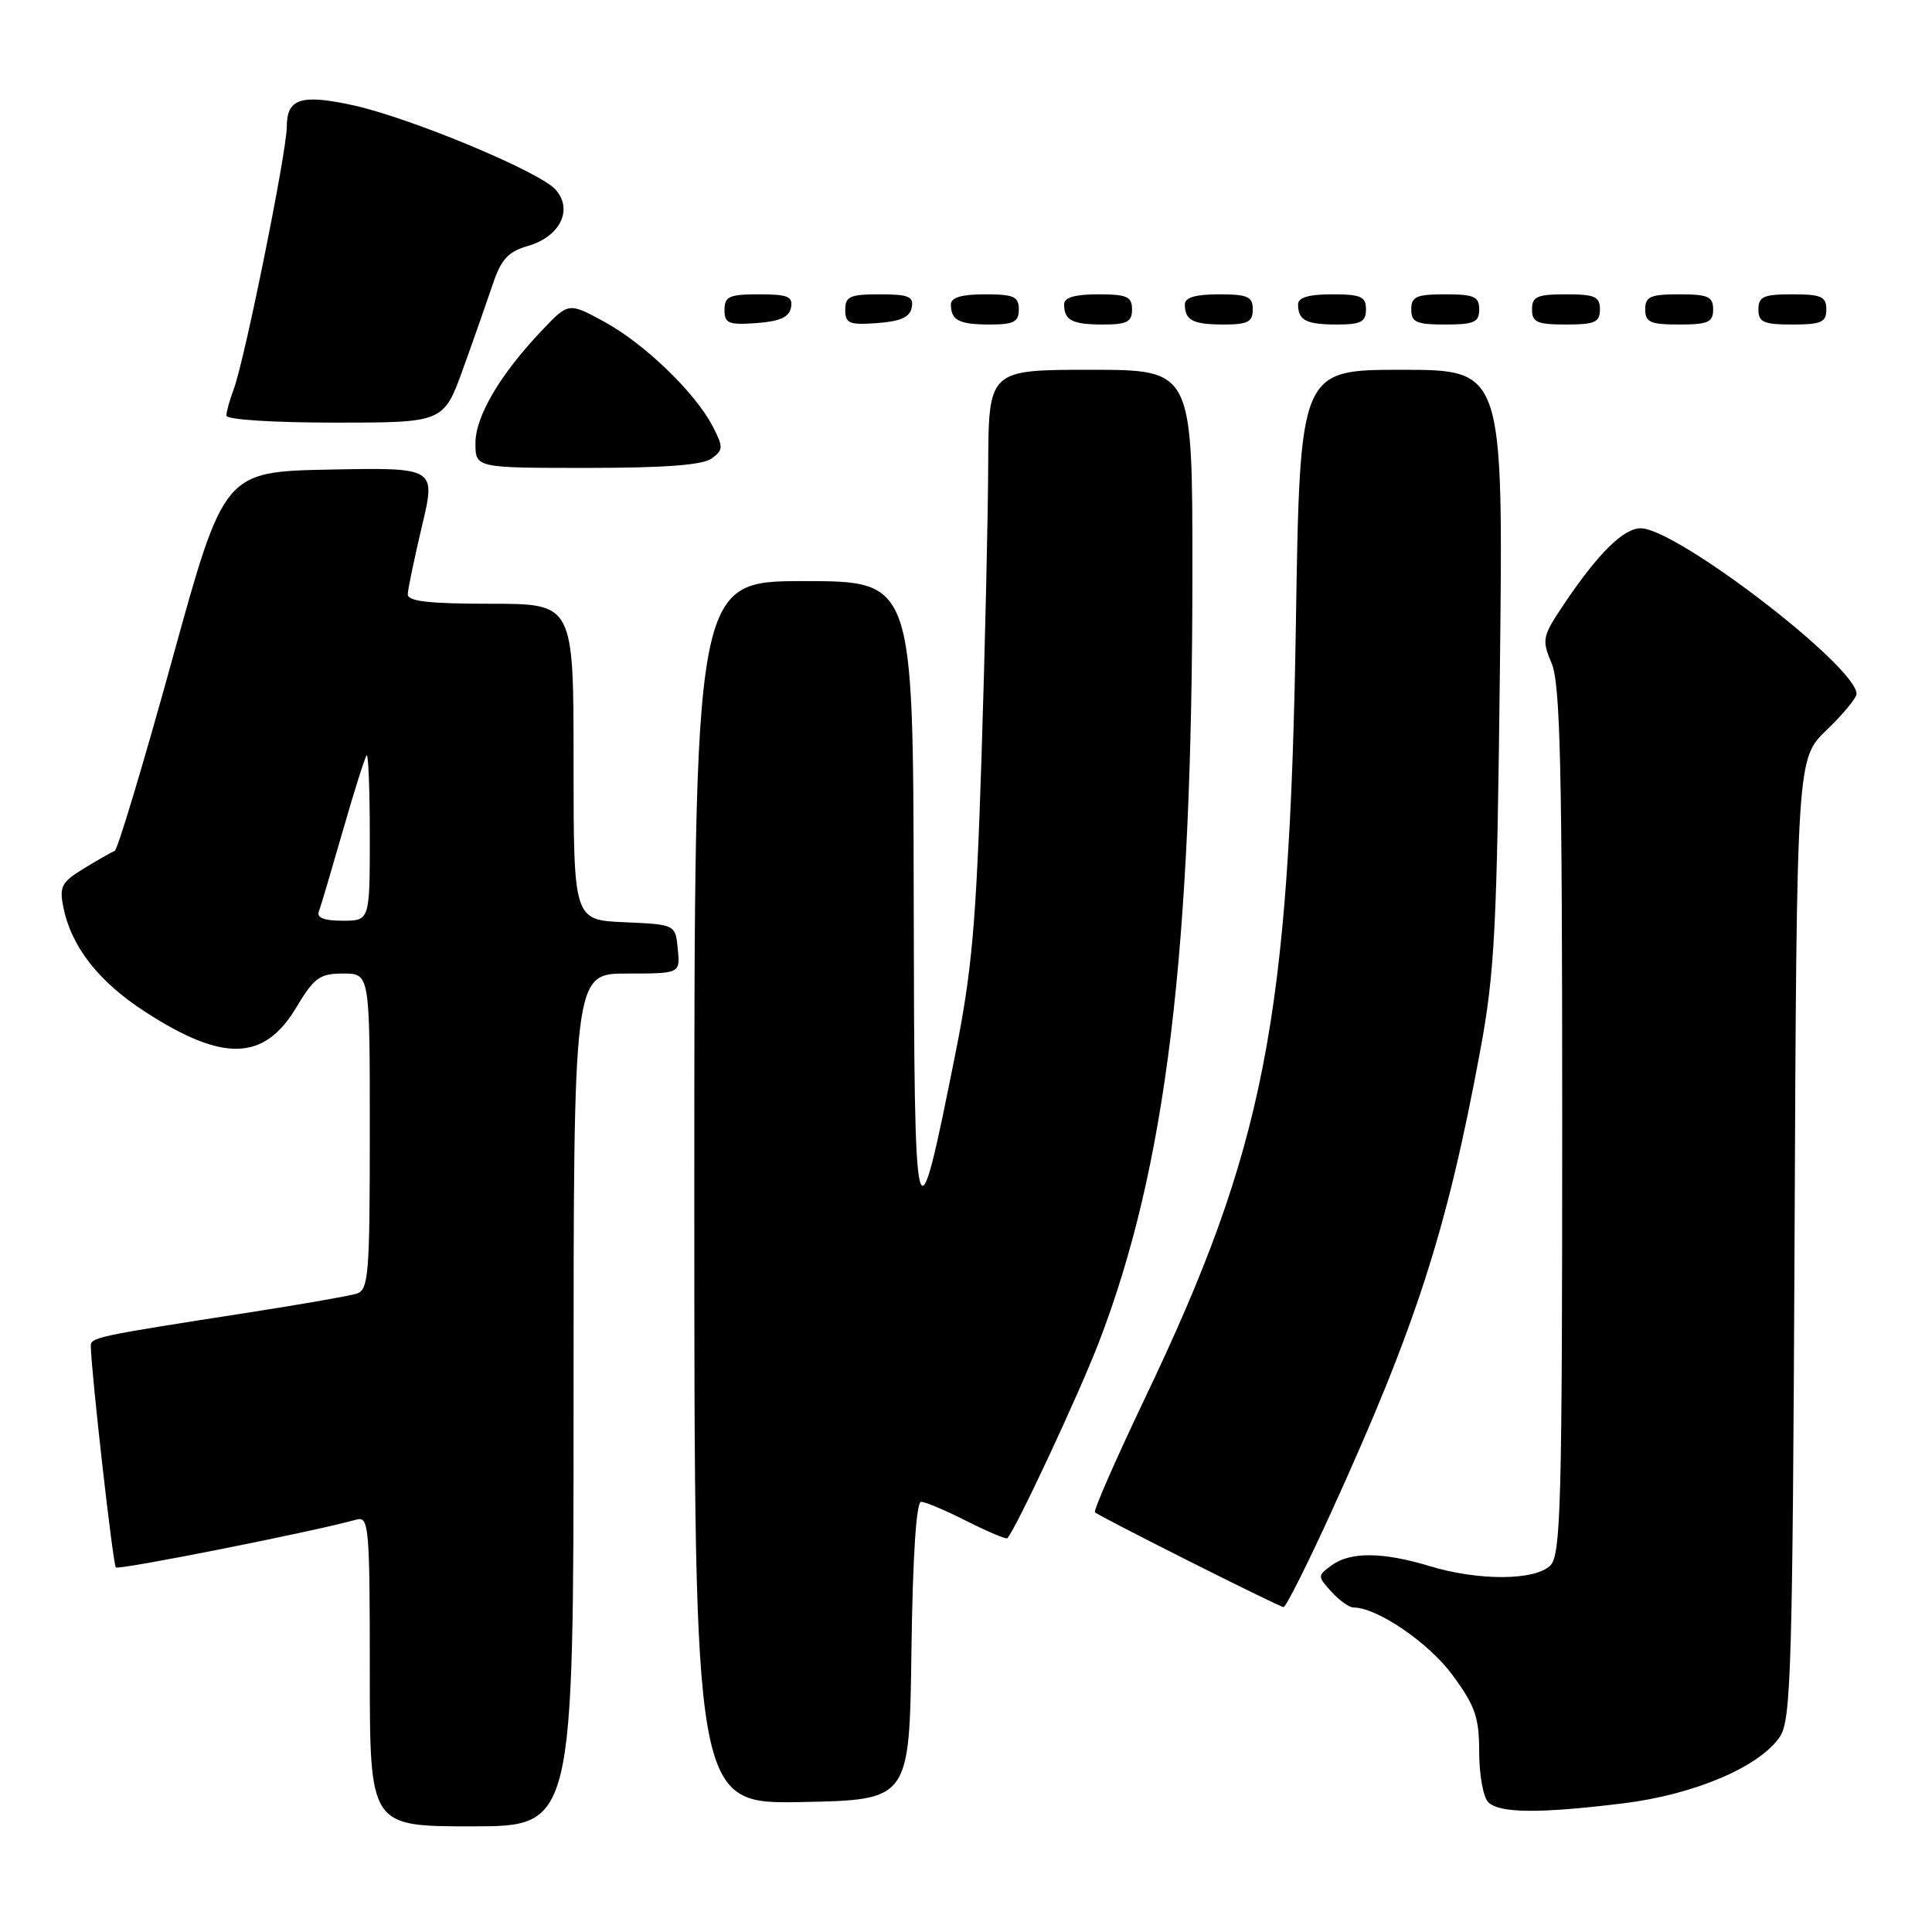 <?xml version="1.0" encoding="UTF-8" standalone="no"?>
<!DOCTYPE svg PUBLIC "-//W3C//DTD SVG 1.1//EN" "http://www.w3.org/Graphics/SVG/1.1/DTD/svg11.dtd" >
<svg xmlns="http://www.w3.org/2000/svg" xmlns:xlink="http://www.w3.org/1999/xlink" version="1.1" viewBox="0 0 256 256">
 <g >
 <path fill="currentColor"
d=" M 76.00 185.50 C 76.00 129.00 76.00 129.00 83.06 129.00 C 90.13 129.00 90.13 129.00 89.81 125.75 C 89.50 122.50 89.50 122.50 82.75 122.20 C 76.00 121.91 76.00 121.91 76.00 100.95 C 76.00 80.00 76.00 80.00 65.00 80.00 C 56.85 80.00 54.01 79.68 54.03 78.75 C 54.05 78.06 54.90 74.00 55.91 69.72 C 57.76 61.95 57.76 61.95 43.72 62.22 C 29.68 62.50 29.68 62.50 22.79 87.50 C 18.99 101.25 15.58 112.61 15.20 112.75 C 14.81 112.89 12.99 113.93 11.14 115.06 C 8.17 116.87 7.84 117.47 8.39 120.19 C 9.44 125.45 13.07 130.09 19.28 134.10 C 29.58 140.76 34.98 140.60 39.23 133.54 C 41.63 129.53 42.36 129.00 45.48 129.00 C 49.00 129.00 49.00 129.00 49.00 149.93 C 49.00 168.99 48.84 170.91 47.25 171.42 C 46.29 171.72 39.88 172.84 33.00 173.91 C 12.65 177.07 12.00 177.21 12.03 178.38 C 12.13 182.24 14.97 207.31 15.35 207.69 C 15.74 208.07 41.53 202.95 47.25 201.35 C 48.88 200.90 49.00 202.33 49.00 221.43 C 49.00 242.00 49.00 242.00 62.50 242.00 C 76.00 242.00 76.00 242.00 76.00 185.50 Z  M 215.03 238.96 C 224.54 237.80 233.24 234.08 235.88 230.07 C 237.32 227.86 237.53 220.70 237.79 164.07 C 238.07 100.54 238.07 100.54 242.04 96.73 C 244.22 94.64 246.00 92.48 246.00 91.94 C 246.00 88.30 222.14 70.00 217.39 70.00 C 215.12 70.00 211.75 73.34 207.25 80.03 C 204.36 84.34 204.27 84.74 205.60 87.90 C 206.75 90.62 207.00 101.67 207.00 148.54 C 207.00 199.31 206.82 206.04 205.43 207.43 C 203.41 209.45 195.92 209.49 189.41 207.51 C 183.23 205.64 178.93 205.60 176.45 207.41 C 174.56 208.79 174.56 208.86 176.42 210.91 C 177.46 212.06 178.77 213.00 179.34 213.00 C 182.47 213.00 189.32 217.67 192.47 221.96 C 195.48 226.06 196.00 227.56 196.00 232.18 C 196.00 235.16 196.54 238.14 197.20 238.80 C 198.67 240.27 203.93 240.32 215.03 238.96 Z  M 120.77 218.75 C 120.94 206.27 121.41 199.00 122.05 199.00 C 122.61 199.00 125.35 200.16 128.13 201.57 C 130.92 202.98 133.33 203.99 133.48 203.82 C 134.66 202.51 142.88 184.91 145.55 178.01 C 154.54 154.72 158.00 126.25 158.00 75.56 C 158.00 49.00 158.00 49.00 144.50 49.00 C 131.00 49.00 131.00 49.00 130.94 61.75 C 130.91 68.76 130.51 86.20 130.05 100.50 C 129.35 122.29 128.79 128.63 126.59 139.64 C 121.33 165.98 121.15 165.28 121.07 118.75 C 121.00 77.00 121.00 77.00 106.50 77.00 C 92.00 77.00 92.00 77.00 92.00 158.03 C 92.00 239.05 92.00 239.05 106.25 238.78 C 120.50 238.50 120.50 238.50 120.77 218.75 Z  M 176.45 200.25 C 187.66 175.65 191.74 162.99 196.15 139.15 C 198.06 128.84 198.36 122.97 198.75 88.25 C 199.19 49.00 199.19 49.00 185.72 49.00 C 172.24 49.00 172.24 49.00 171.71 82.75 C 170.88 135.12 167.57 152.07 151.72 185.25 C 147.85 193.37 144.86 200.18 145.09 200.39 C 145.72 200.97 169.42 212.89 170.07 212.95 C 170.38 212.98 173.25 207.26 176.45 200.25 Z  M 94.30 60.75 C 95.85 59.61 95.86 59.25 94.44 56.50 C 92.12 52.02 85.39 45.53 80.06 42.63 C 75.34 40.06 75.34 40.06 71.81 43.78 C 66.26 49.62 63.00 55.15 63.00 58.73 C 63.00 62.00 63.00 62.00 77.81 62.00 C 88.09 62.00 93.13 61.62 94.30 60.75 Z  M 61.40 48.75 C 62.84 44.76 64.61 39.70 65.35 37.51 C 66.42 34.35 67.37 33.33 69.95 32.59 C 74.23 31.36 75.99 27.75 73.59 25.10 C 71.43 22.71 54.40 15.63 46.84 13.96 C 39.89 12.44 38.00 13.04 38.00 16.80 C 38.00 20.10 32.39 47.85 30.96 51.60 C 30.43 52.99 30.00 54.55 30.00 55.07 C 30.00 55.60 36.13 56.00 44.40 56.00 C 58.80 56.00 58.80 56.00 61.40 48.75 Z  M 104.81 40.75 C 105.09 39.29 104.39 39.00 100.57 39.00 C 96.62 39.00 96.00 39.28 96.00 41.06 C 96.00 42.86 96.53 43.08 100.24 42.81 C 103.34 42.58 104.57 42.03 104.81 40.75 Z  M 120.81 40.75 C 121.09 39.29 120.39 39.00 116.57 39.00 C 112.62 39.00 112.00 39.28 112.00 41.06 C 112.00 42.86 112.53 43.08 116.24 42.81 C 119.34 42.58 120.57 42.03 120.81 40.75 Z  M 135.00 41.00 C 135.00 39.30 134.33 39.00 130.50 39.00 C 127.42 39.00 126.00 39.42 126.00 40.33 C 126.00 42.45 127.07 43.00 131.17 43.00 C 134.33 43.00 135.00 42.65 135.00 41.00 Z  M 150.00 41.00 C 150.00 39.30 149.33 39.00 145.50 39.00 C 142.42 39.00 141.00 39.42 141.00 40.33 C 141.00 42.45 142.07 43.00 146.17 43.00 C 149.33 43.00 150.00 42.65 150.00 41.00 Z  M 166.00 41.00 C 166.00 39.30 165.33 39.00 161.50 39.00 C 158.42 39.00 157.00 39.42 157.00 40.33 C 157.00 42.45 158.07 43.00 162.17 43.00 C 165.33 43.00 166.00 42.65 166.00 41.00 Z  M 181.00 41.00 C 181.00 39.30 180.33 39.00 176.50 39.00 C 173.42 39.00 172.00 39.42 172.00 40.33 C 172.00 42.45 173.07 43.00 177.17 43.00 C 180.33 43.00 181.00 42.65 181.00 41.00 Z  M 196.00 41.00 C 196.00 39.30 195.33 39.00 191.50 39.00 C 187.67 39.00 187.00 39.30 187.00 41.00 C 187.00 42.70 187.67 43.00 191.50 43.00 C 195.33 43.00 196.00 42.70 196.00 41.00 Z  M 212.00 41.00 C 212.00 39.30 211.33 39.00 207.50 39.00 C 203.67 39.00 203.00 39.30 203.00 41.00 C 203.00 42.70 203.67 43.00 207.50 43.00 C 211.33 43.00 212.00 42.70 212.00 41.00 Z  M 227.00 41.00 C 227.00 39.30 226.33 39.00 222.50 39.00 C 218.67 39.00 218.00 39.30 218.00 41.00 C 218.00 42.70 218.67 43.00 222.50 43.00 C 226.33 43.00 227.00 42.70 227.00 41.00 Z  M 242.00 41.00 C 242.00 39.30 241.33 39.00 237.50 39.00 C 233.67 39.00 233.00 39.30 233.00 41.00 C 233.00 42.70 233.67 43.00 237.50 43.00 C 241.33 43.00 242.00 42.70 242.00 41.00 Z  M 42.26 120.75 C 42.52 120.06 43.95 115.22 45.45 110.00 C 46.95 104.78 48.36 100.31 48.59 100.08 C 48.81 99.85 49.00 104.69 49.00 110.83 C 49.00 122.00 49.00 122.00 45.39 122.00 C 42.92 122.00 41.93 121.61 42.26 120.75 Z "/>
</g>
</svg>